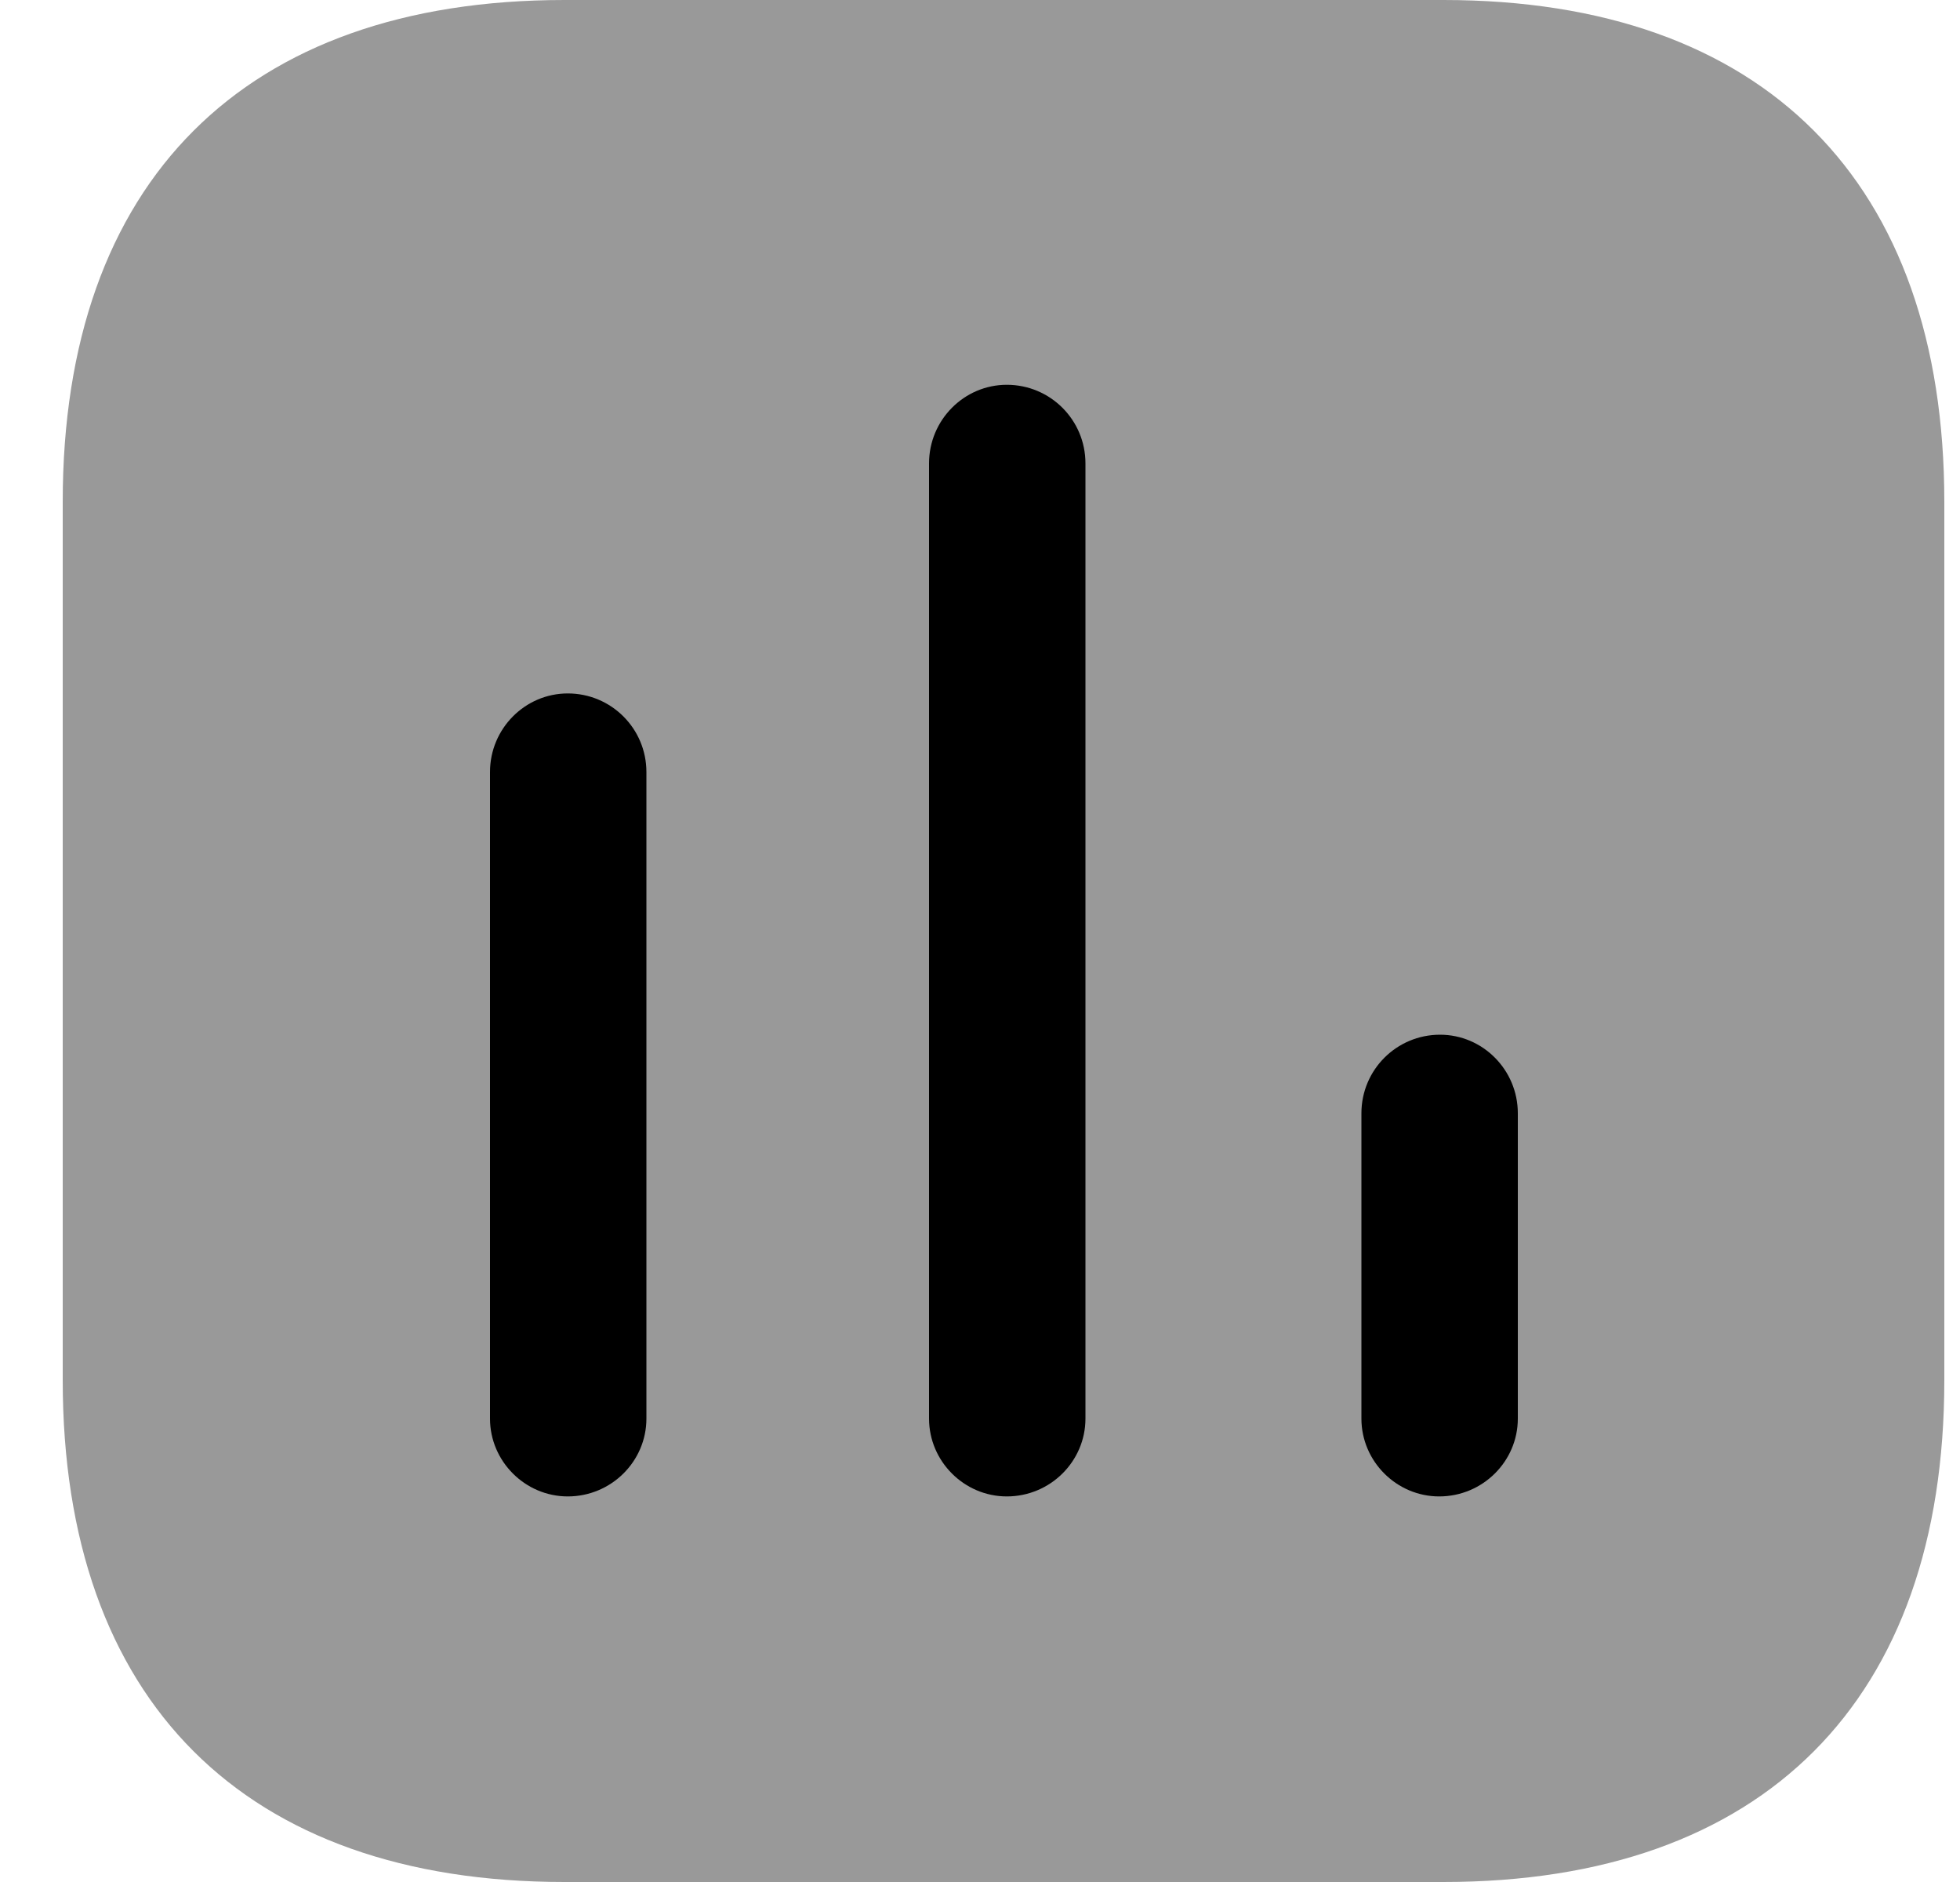 <svg width="25" height="24" viewBox="0 0 25 24" fill="none" xmlns="http://www.w3.org/2000/svg">
<path opacity="0.4" d="M18.411 0H7.2C3.115 0 0.8 2.315 0.8 6.4V17.6C0.8 21.685 3.115 24 7.2 24H18.411C22.496 24 24.8 21.685 24.8 17.6V6.4C24.8 2.315 22.496 0 18.411 0Z" fill="black"/>
<path d="M7.242 8.843C6.698 8.843 6.25 9.291 6.25 9.845V18.091C6.25 18.635 6.698 19.083 7.242 19.083C7.797 19.083 8.245 18.635 8.245 18.091V9.845C8.245 9.291 7.797 8.843 7.242 8.843Z" fill="black"/>
<path d="M12.842 4.907C12.298 4.907 11.85 5.355 11.85 5.909V18.091C11.85 18.635 12.298 19.083 12.842 19.083C13.397 19.083 13.845 18.635 13.845 18.091V5.909C13.845 5.355 13.397 4.907 12.842 4.907Z" fill="black"/>
<path d="M18.368 13.195C17.813 13.195 17.365 13.643 17.365 14.197V18.091C17.365 18.635 17.813 19.083 18.357 19.083C18.912 19.083 19.36 18.635 19.36 18.091V14.197C19.36 13.643 18.912 13.195 18.368 13.195Z" fill="black"/>
</svg>
